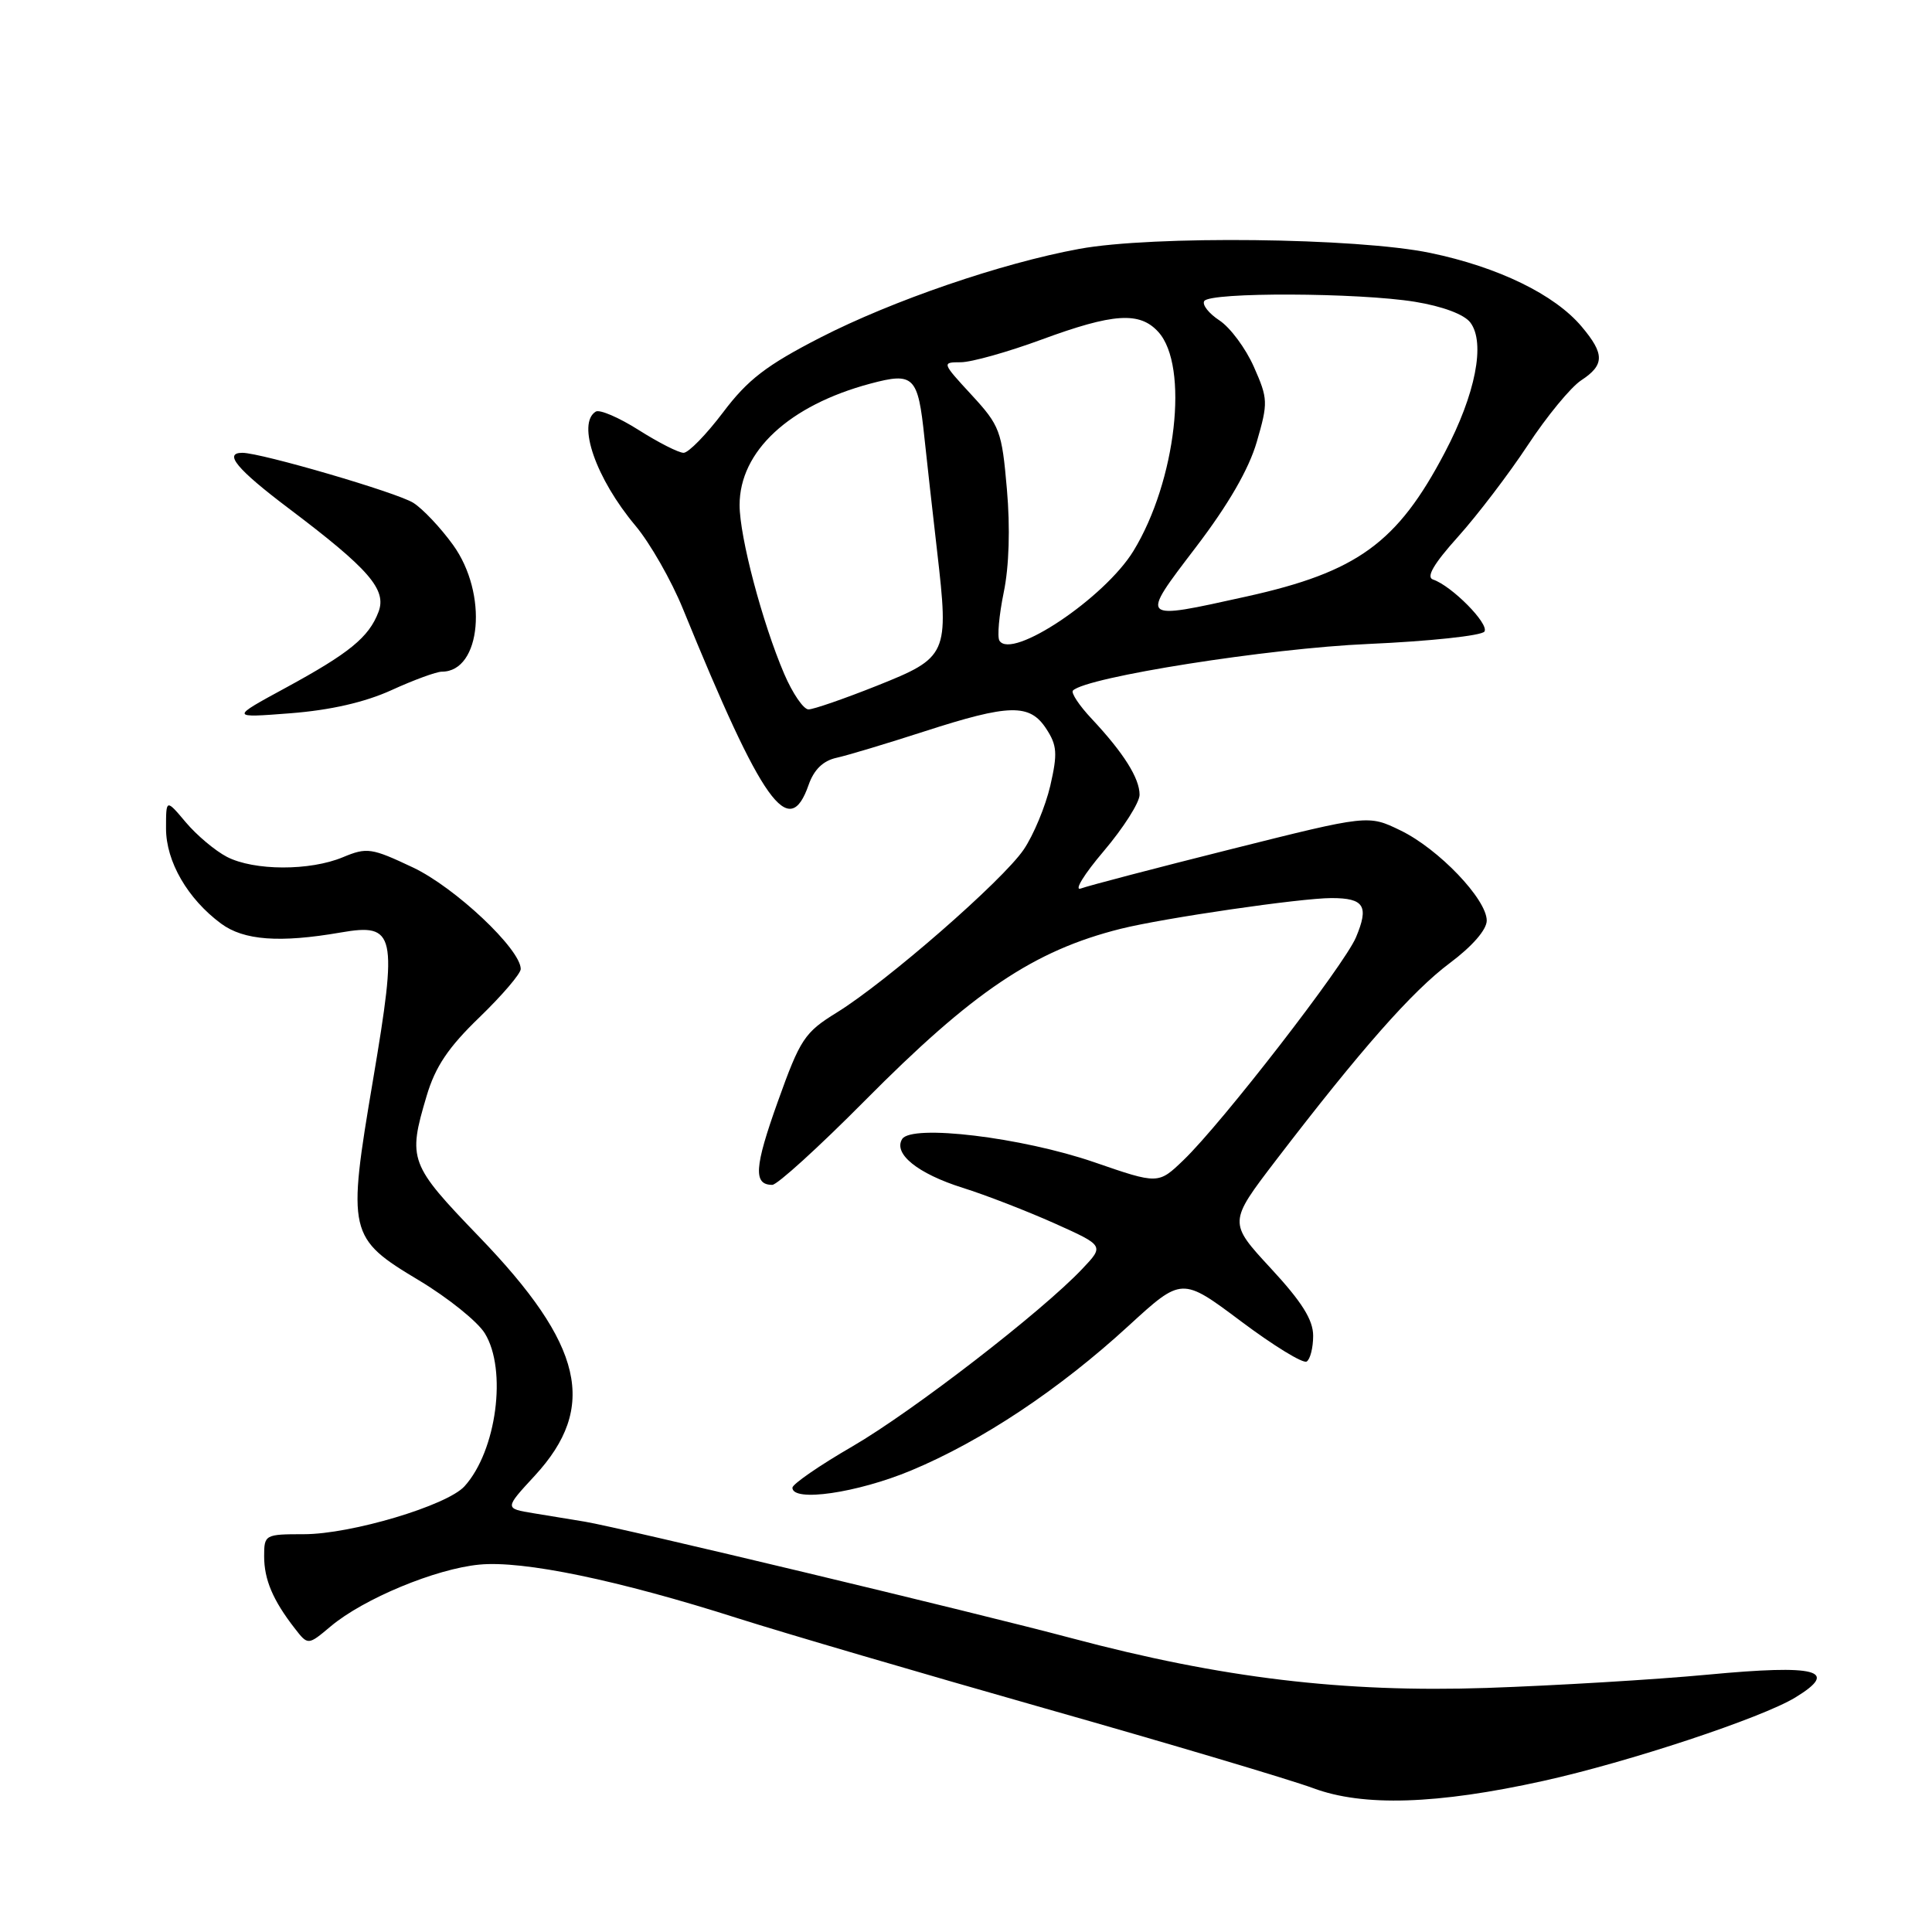 <?xml version="1.0" encoding="UTF-8" standalone="no"?>
<!DOCTYPE svg PUBLIC "-//W3C//DTD SVG 1.1//EN" "http://www.w3.org/Graphics/SVG/1.1/DTD/svg11.dtd" >
<svg xmlns="http://www.w3.org/2000/svg" xmlns:xlink="http://www.w3.org/1999/xlink" version="1.1" viewBox="0 0 256 256">
 <g >
 <path fill="currentColor"
d=" M 204.50 235.98 C 215.81 233.48 233.43 227.64 237.88 224.93 C 243.81 221.32 240.79 220.53 226.29 221.90 C 219.26 222.56 206.07 223.35 197.00 223.66 C 177.99 224.29 161.87 222.36 142.00 217.07 C 129.16 213.65 82.16 202.40 77.50 201.63 C 75.85 201.36 72.78 200.85 70.68 200.51 C 66.85 199.88 66.85 199.88 70.85 195.55 C 79.24 186.45 77.33 178.23 63.48 163.87 C 54.24 154.28 54.01 153.68 56.53 145.22 C 57.68 141.34 59.40 138.78 63.53 134.80 C 66.54 131.89 69.00 129.01 69.00 128.40 C 69.00 125.78 60.30 117.58 54.71 114.94 C 49.23 112.35 48.62 112.26 45.45 113.58 C 41.06 115.42 33.66 115.39 30.07 113.54 C 28.51 112.73 26.06 110.67 24.62 108.96 C 22.00 105.85 22.00 105.85 22.00 109.78 C 22.00 114.16 24.86 119.10 29.29 122.38 C 32.30 124.61 37.06 124.96 45.15 123.56 C 52.42 122.30 52.71 123.64 49.43 143.08 C 45.99 163.41 46.14 164.04 55.54 169.67 C 59.37 171.97 63.29 175.12 64.24 176.67 C 67.22 181.50 65.80 192.25 61.55 196.94 C 59.24 199.49 46.53 203.29 40.27 203.29 C 35.11 203.29 35.00 203.35 35.00 206.21 C 35.00 209.30 36.16 212.04 39.05 215.76 C 40.81 218.03 40.81 218.03 43.82 215.50 C 48.16 211.85 57.70 207.88 63.50 207.32 C 69.31 206.75 81.93 209.37 97.83 214.45 C 103.70 216.32 122.00 221.69 138.50 226.38 C 155.00 231.06 170.97 235.82 174.00 236.94 C 180.62 239.41 190.41 239.10 204.50 235.98 Z  M 120.72 194.85 C 130.09 190.94 140.31 184.15 149.55 175.67 C 156.60 169.21 156.60 169.21 164.44 175.08 C 168.75 178.31 172.66 180.71 173.14 180.41 C 173.61 180.12 174.00 178.58 174.00 177.00 C 174.00 174.88 172.50 172.50 168.38 168.05 C 162.77 161.98 162.77 161.98 169.07 153.74 C 180.34 139.03 187.12 131.34 192.11 127.61 C 195.08 125.39 197.00 123.19 197.00 121.98 C 197.00 119.15 190.62 112.48 185.58 110.04 C 181.30 107.96 181.30 107.96 163.12 112.52 C 153.12 115.03 144.17 117.37 143.22 117.73 C 142.27 118.08 143.64 115.85 146.25 112.78 C 148.86 109.70 151.00 106.34 151.00 105.31 C 151.00 103.12 148.89 99.77 144.67 95.26 C 143.00 93.49 141.88 91.79 142.17 91.50 C 143.96 89.71 168.11 85.90 181.29 85.33 C 189.42 84.97 196.36 84.23 196.70 83.68 C 197.33 82.65 192.35 77.62 189.88 76.79 C 188.94 76.48 189.97 74.71 193.18 71.14 C 195.75 68.28 199.92 62.81 202.44 58.99 C 204.96 55.16 208.14 51.30 209.51 50.40 C 212.62 48.36 212.64 46.91 209.58 43.28 C 206.00 39.02 198.51 35.38 189.50 33.51 C 179.82 31.50 152.72 31.19 143.00 32.98 C 132.70 34.87 118.25 39.83 108.68 44.74 C 101.54 48.41 99.08 50.30 95.81 54.64 C 93.58 57.59 91.23 60.00 90.58 60.00 C 89.92 60.00 87.25 58.64 84.63 56.98 C 82.01 55.32 79.45 54.22 78.94 54.54 C 76.41 56.10 78.96 63.41 84.21 69.67 C 86.13 71.96 88.96 76.91 90.49 80.67 C 101.06 106.57 104.55 111.46 107.15 103.99 C 107.86 101.97 109.07 100.80 110.85 100.41 C 112.31 100.09 117.55 98.51 122.50 96.91 C 133.76 93.27 136.44 93.21 138.63 96.56 C 140.07 98.76 140.15 99.84 139.17 104.11 C 138.53 106.84 136.95 110.66 135.64 112.58 C 132.84 116.70 117.48 130.09 110.89 134.16 C 106.61 136.80 106.04 137.65 103.06 145.98 C 99.95 154.67 99.80 157.00 102.33 157.00 C 102.99 157.00 108.48 152.01 114.52 145.92 C 128.92 131.39 136.98 125.96 148.50 123.07 C 154.18 121.65 172.34 119.00 176.43 119.00 C 180.77 119.00 181.42 120.06 179.67 124.21 C 178.09 127.93 161.92 148.82 156.83 153.71 C 153.48 156.93 153.48 156.93 144.99 154.00 C 135.40 150.70 120.78 148.94 119.54 150.93 C 118.34 152.88 121.60 155.51 127.56 157.39 C 130.63 158.35 136.10 160.48 139.73 162.10 C 146.32 165.06 146.32 165.06 143.41 168.13 C 138.03 173.82 120.94 187.01 112.94 191.66 C 108.57 194.19 105.00 196.66 105.00 197.13 C 105.00 199.07 113.56 197.83 120.72 194.85 Z  M 51.87 91.45 C 54.82 90.10 57.83 89.00 58.55 89.00 C 63.79 89.00 64.70 78.65 60.02 72.19 C 58.38 69.92 56.02 67.42 54.77 66.63 C 52.66 65.28 34.60 60.00 32.11 60.00 C 29.58 60.00 31.40 62.19 38.25 67.36 C 48.92 75.41 51.28 78.13 50.15 81.09 C 48.87 84.45 46.29 86.55 37.83 91.15 C 30.50 95.13 30.50 95.13 38.50 94.51 C 43.77 94.10 48.33 93.06 51.87 91.45 Z  M 103.91 89.29 C 101.01 82.52 98.00 71.14 98.00 66.92 C 98.00 59.80 104.55 53.72 115.30 50.84 C 121.10 49.29 121.64 49.83 122.49 57.99 C 122.81 61.02 123.57 67.82 124.18 73.11 C 125.75 86.73 125.58 87.12 116.18 90.87 C 111.86 92.59 107.79 94.00 107.13 94.00 C 106.47 94.00 105.02 91.88 103.91 89.29 Z  M 132.43 84.89 C 132.12 84.39 132.38 81.51 133.00 78.49 C 133.71 75.08 133.87 69.93 133.42 64.83 C 132.75 57.09 132.49 56.40 128.73 52.32 C 124.80 48.06 124.78 48.00 127.30 48.00 C 128.71 48.00 133.52 46.65 138.00 45.00 C 147.53 41.49 151.02 41.26 153.49 43.99 C 157.58 48.51 155.85 63.74 150.19 73.00 C 146.38 79.23 134.04 87.49 132.43 84.89 Z  M 158.46 72.51 C 162.76 66.87 165.47 62.19 166.53 58.55 C 168.04 53.35 168.02 52.84 166.15 48.62 C 165.07 46.17 163.02 43.41 161.60 42.47 C 160.18 41.54 159.26 40.38 159.57 39.89 C 160.31 38.69 180.00 38.77 187.50 39.99 C 191.16 40.59 194.02 41.66 194.83 42.74 C 196.85 45.42 195.52 52.22 191.45 59.95 C 185.16 71.94 179.85 75.79 165.17 79.04 C 150.88 82.20 150.99 82.31 158.46 72.51 Z "/>
</g>
</svg>